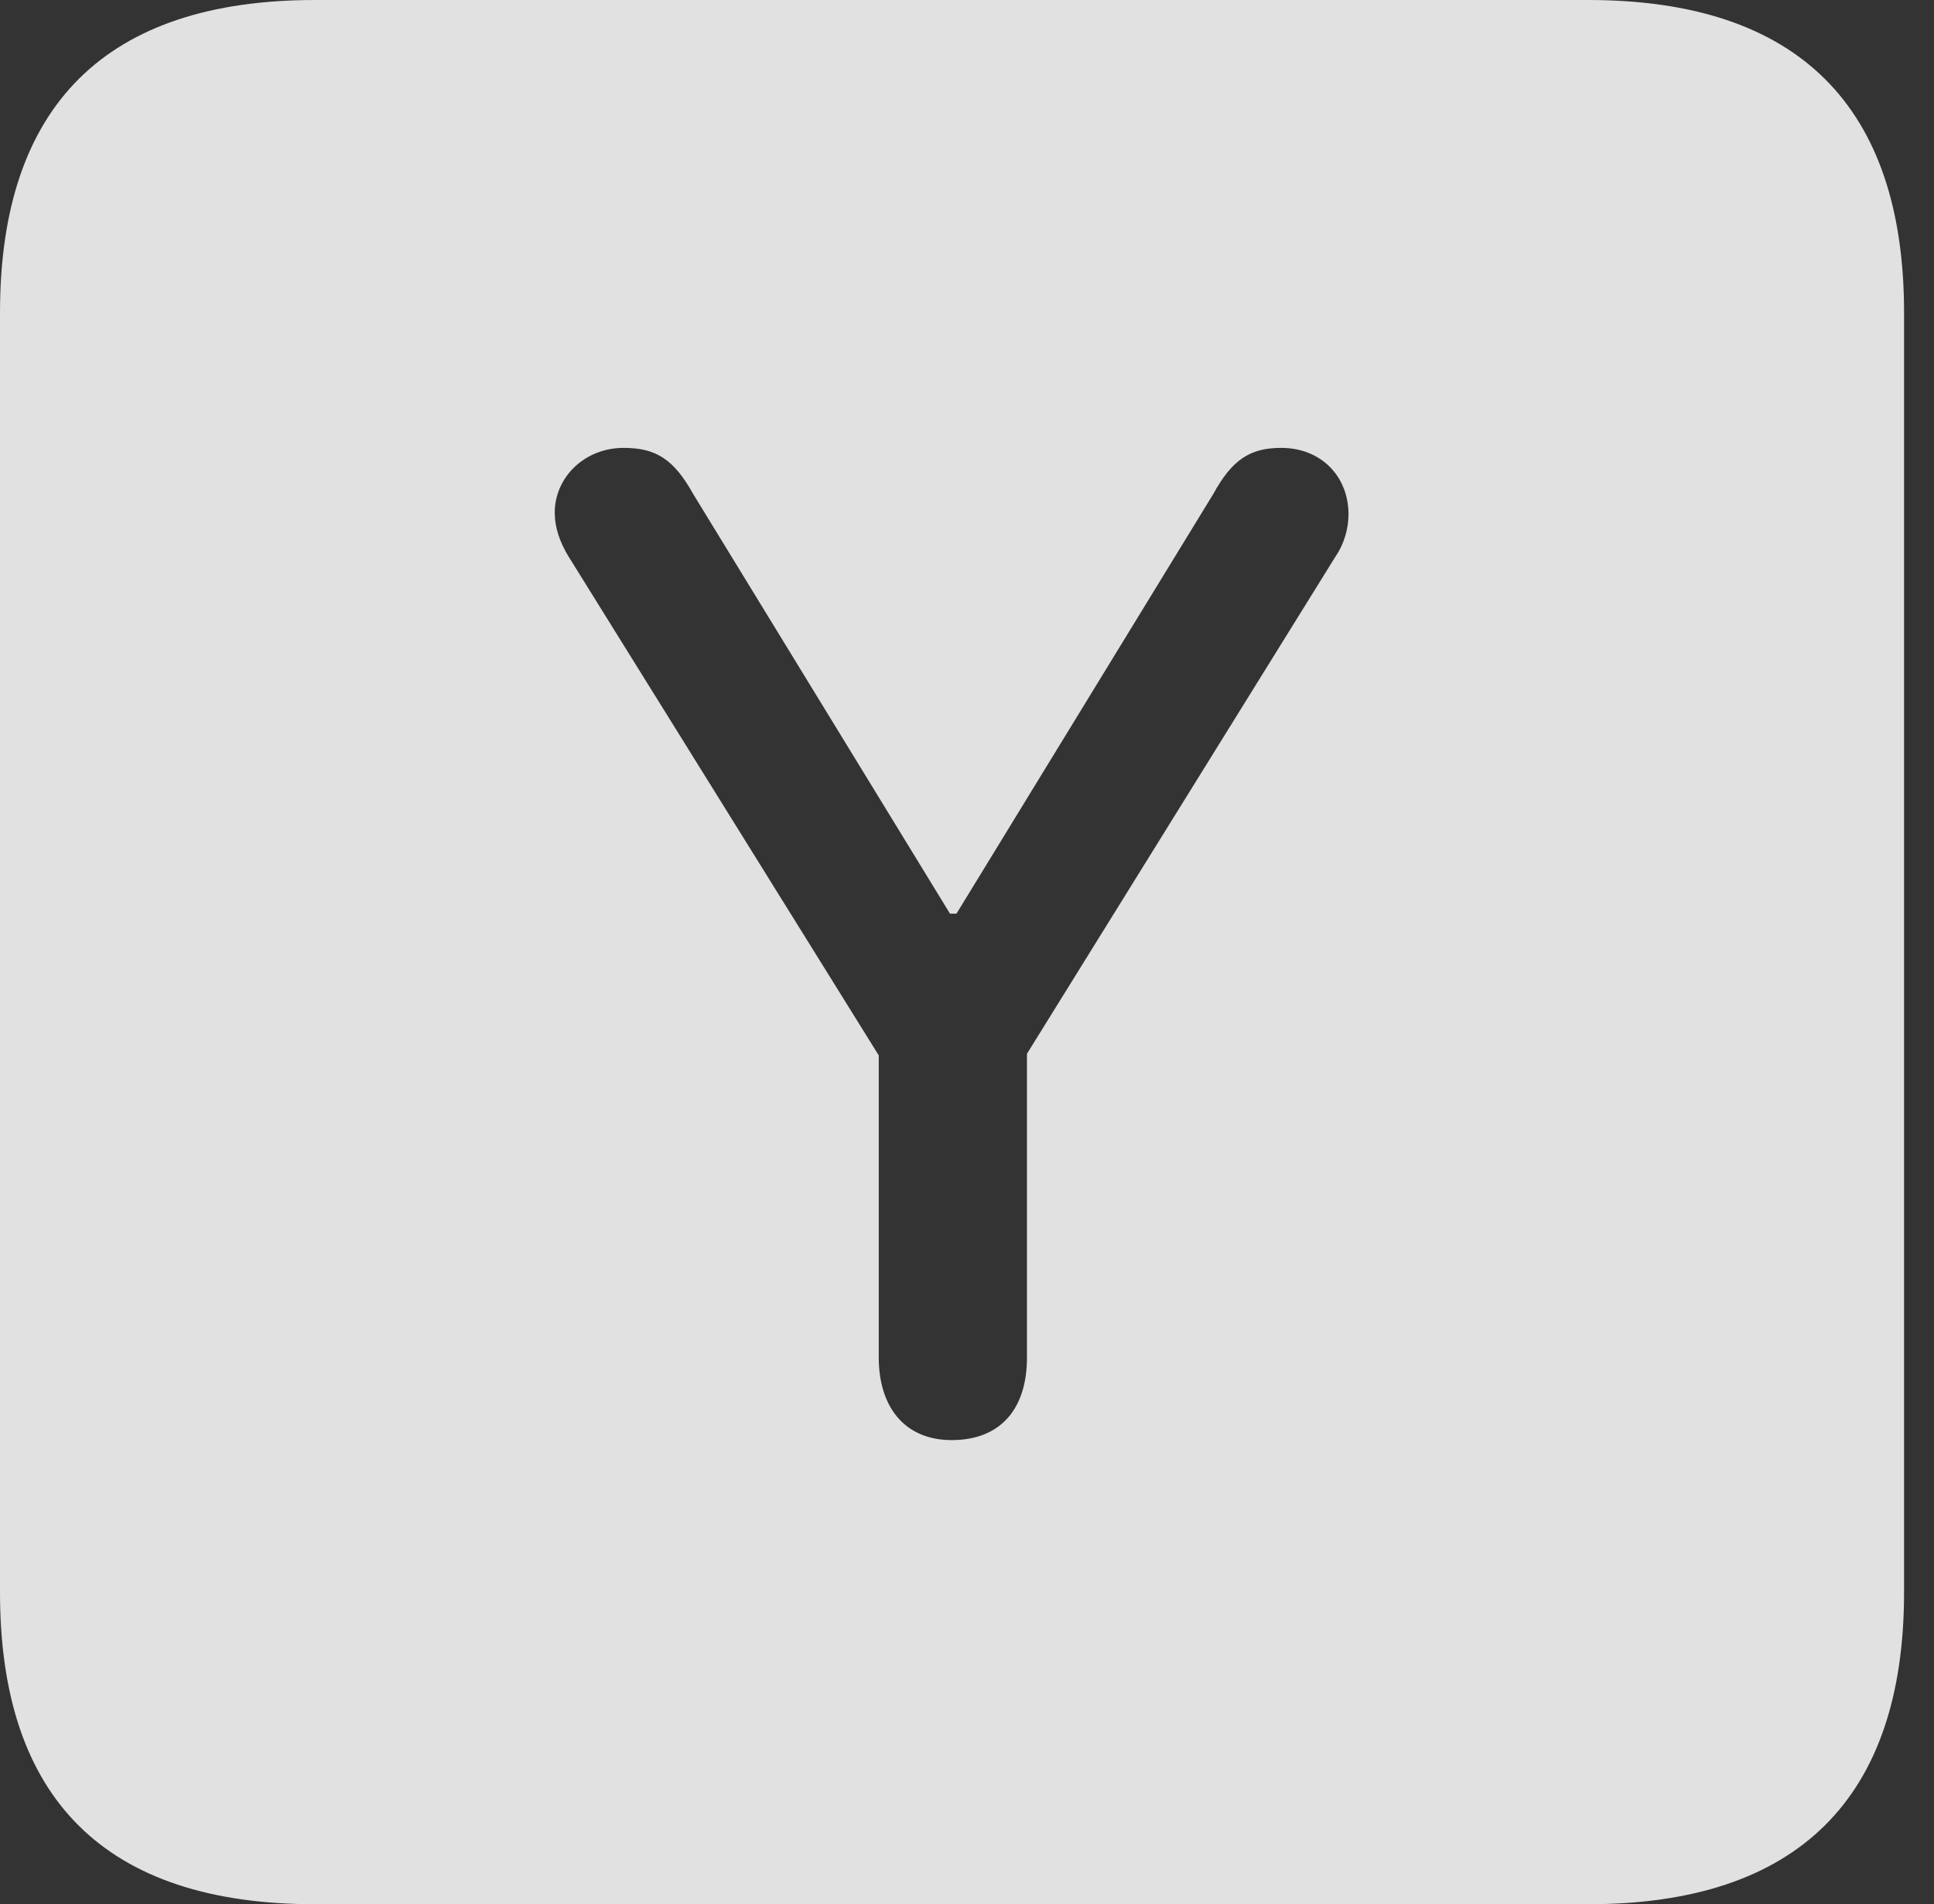 <?xml version="1.0" encoding="UTF-8"?>
<!--Generator: Apple Native CoreSVG 341-->
<!DOCTYPE svg
PUBLIC "-//W3C//DTD SVG 1.1//EN"
       "http://www.w3.org/Graphics/SVG/1.1/DTD/svg11.dtd">
<svg version="1.1" xmlns="http://www.w3.org/2000/svg" xmlns:xlink="http://www.w3.org/1999/xlink" viewBox="0 0 23.32 22.959">
 <rect x="0" y="0" width="23.32" height="22.959" fill="#333333" stroke="none"/>
 <g>
  <rect height="22.959" opacity="0" width="23.32" x="0" y="0"/>
  <path d="M22.959 3.77L22.959 19.199C22.959 21.68 21.68 22.959 19.15 22.959L3.799 22.959C1.279 22.959 0 21.699 0 19.199L0 3.77C0 1.27 1.279 0 3.799 0L19.15 0C21.68 0 22.959 1.279 22.959 3.77ZM14.629 5.957L11.533 11.016L11.455 11.016L8.359 5.957C8.125 5.537 7.91 5.4 7.52 5.4C7.051 5.4 6.689 5.752 6.689 6.182C6.689 6.357 6.748 6.533 6.855 6.709L10.596 12.725L10.596 16.367C10.596 16.963 10.908 17.363 11.475 17.363C12.06 17.363 12.383 16.992 12.383 16.367L12.383 12.705L16.104 6.709C16.211 6.553 16.26 6.367 16.26 6.201C16.26 5.742 15.928 5.4 15.449 5.4C15.068 5.4 14.854 5.547 14.629 5.957Z" fill="white" fill-opacity="0.85"/>
 </g>
</svg>
